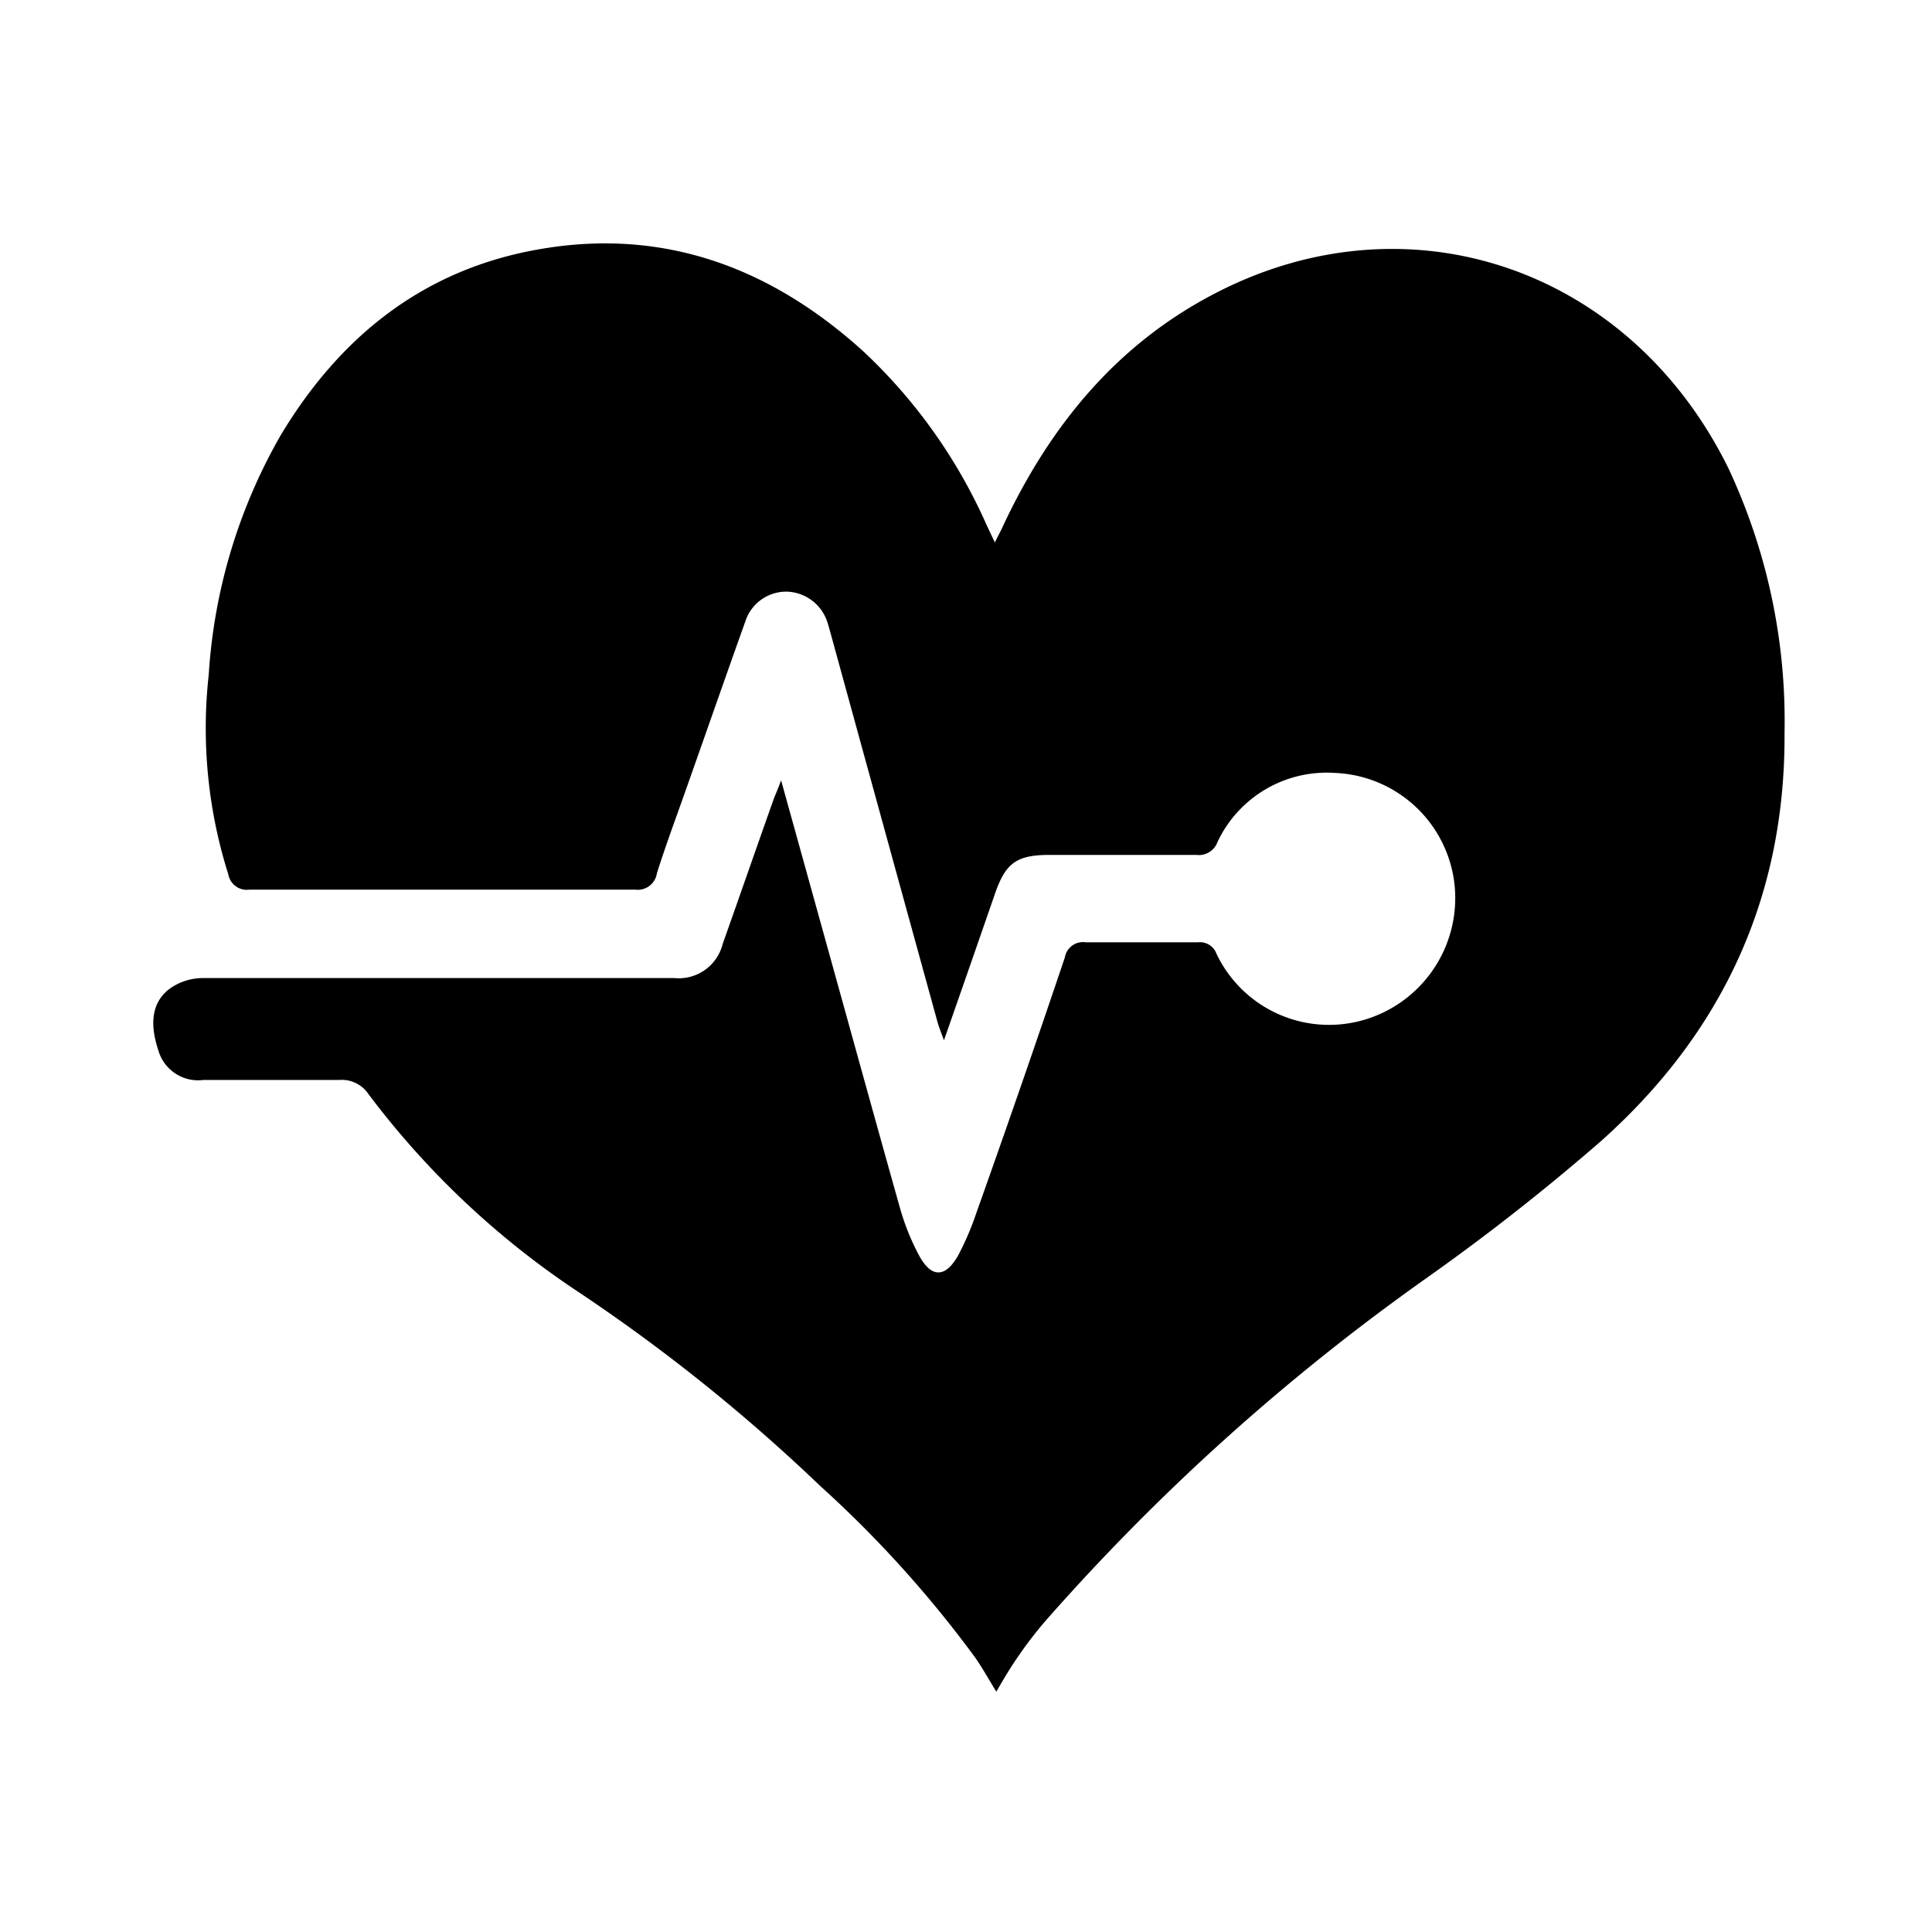 <svg id="Layer_1" data-name="Layer 1" xmlns="http://www.w3.org/2000/svg" viewBox="0 0 128 128"><title>Enviar Beat</title><path d="M51.75,51.7l2.44,8.79C56,67,57.81,73.58,59.65,80.12a15.81,15.81,0,0,0,1.21,3c.83,1.58,1.79,1.57,2.65,0a19.16,19.16,0,0,0,1.19-2.8q3-8.43,5.85-16.89a1.22,1.22,0,0,1,1.39-1c2.47,0,4.95,0,7.42,0a1.17,1.17,0,0,1,1.24.77,8.26,8.26,0,0,0,9.9,4.33,8.41,8.41,0,0,0,5.84-9.14,8.31,8.31,0,0,0-7.87-7.18,8,8,0,0,0-7.81,4.58,1.31,1.31,0,0,1-1.4.85c-3.24,0-6.48,0-9.72,0-2.19,0-2.92.54-3.62,2.57-1.09,3.15-2.19,6.31-3.38,9.71-.2-.55-.33-.86-.42-1.18Q58.61,55,55.08,42.14c-.08-.28-.15-.56-.24-.84a2.92,2.92,0,0,0-2.64-2.1,2.85,2.85,0,0,0-2.83,2c-1.32,3.69-2.61,7.4-3.92,11.1-.65,1.85-1.34,3.69-1.93,5.56a1.28,1.28,0,0,1-1.44,1.08q-12.77,0-25.55,0a1.24,1.24,0,0,1-1.4-1,32.08,32.08,0,0,1-1.3-13.25A36.41,36.41,0,0,1,18.6,28.83c3.94-6.56,9.49-11,17.15-12.32C44,15.07,51.1,17.75,57.2,23.28a35.31,35.31,0,0,1,8.16,11.49l.55,1.17c.23-.47.41-.79.56-1.13,3.12-6.64,7.57-12.08,14.2-15.46C93.47,12.81,108,17.83,114.5,31a39.44,39.44,0,0,1,3.73,17.54c.07,10.9-4.13,19.9-12.17,27.07a146.5,146.5,0,0,1-11.67,9.15,145.31,145.31,0,0,0-25.16,22.67,26.7,26.7,0,0,0-1.73,2.25c-.52.74-1,1.54-1.49,2.4-.47-.76-.9-1.54-1.4-2.26a75.66,75.66,0,0,0-10.3-11.4A117.45,117.45,0,0,0,38.13,85.47a56.18,56.18,0,0,1-13.73-13,2.12,2.12,0,0,0-1.92-.92c-3,0-6,0-9,0a2.74,2.74,0,0,1-3-2c-.48-1.44-.56-3,.7-4a3.79,3.79,0,0,1,2.28-.75c9,0,18,0,27.07,0h4.15a3,3,0,0,0,3.2-2.26c1.14-3.22,2.26-6.44,3.4-9.66C51.44,52.5,51.56,52.21,51.75,51.7Z"/></svg>